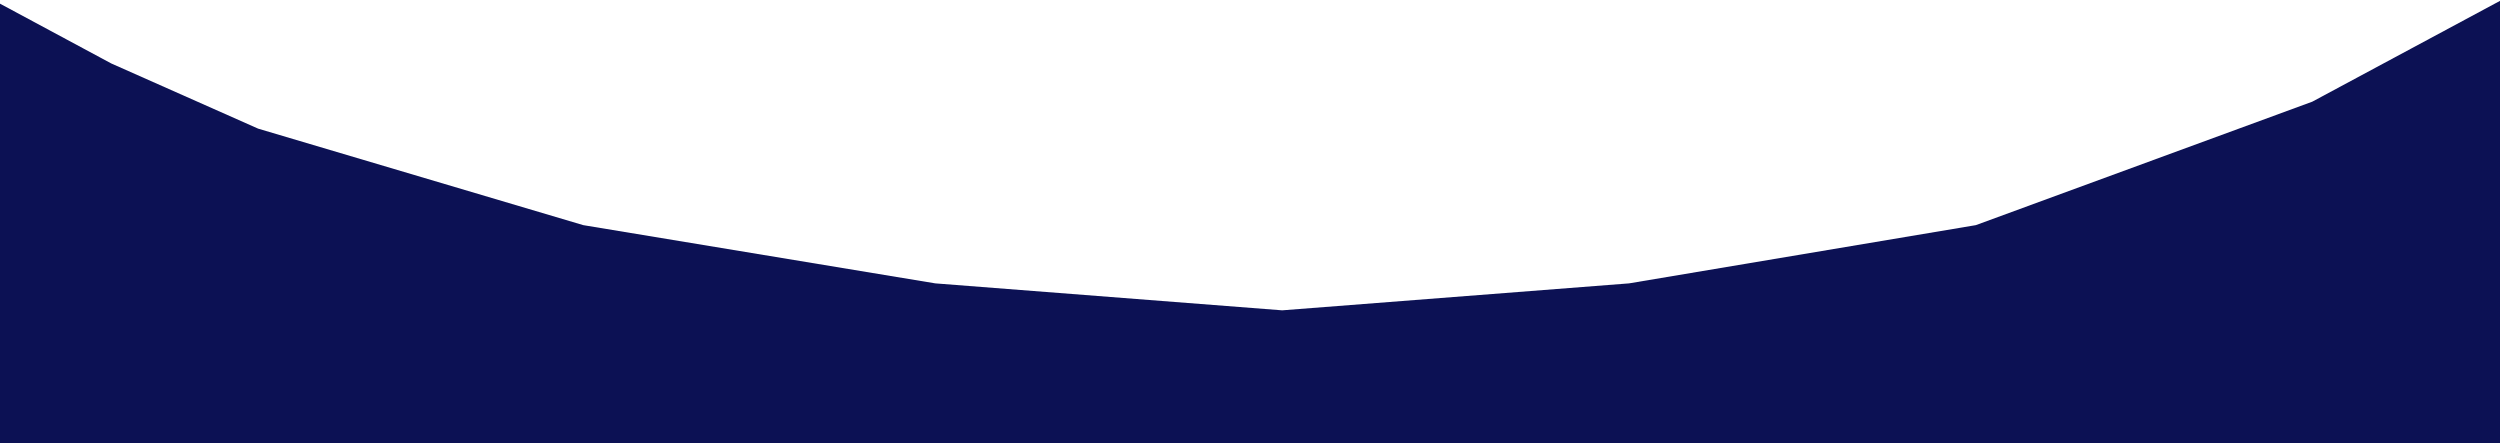 <svg width="1438" height="255" viewBox="0 0 1438 255" fill="none" xmlns="http://www.w3.org/2000/svg">
<path d="M-3 0.5L64 36.5L148.5 74L335.5 129.5L538 163L737.5 178.5L937 163L1136.5 129.5L1330 58.5L1438 0.5V255H-3V0.5Z" fill="#0C1154"/>
</svg>
